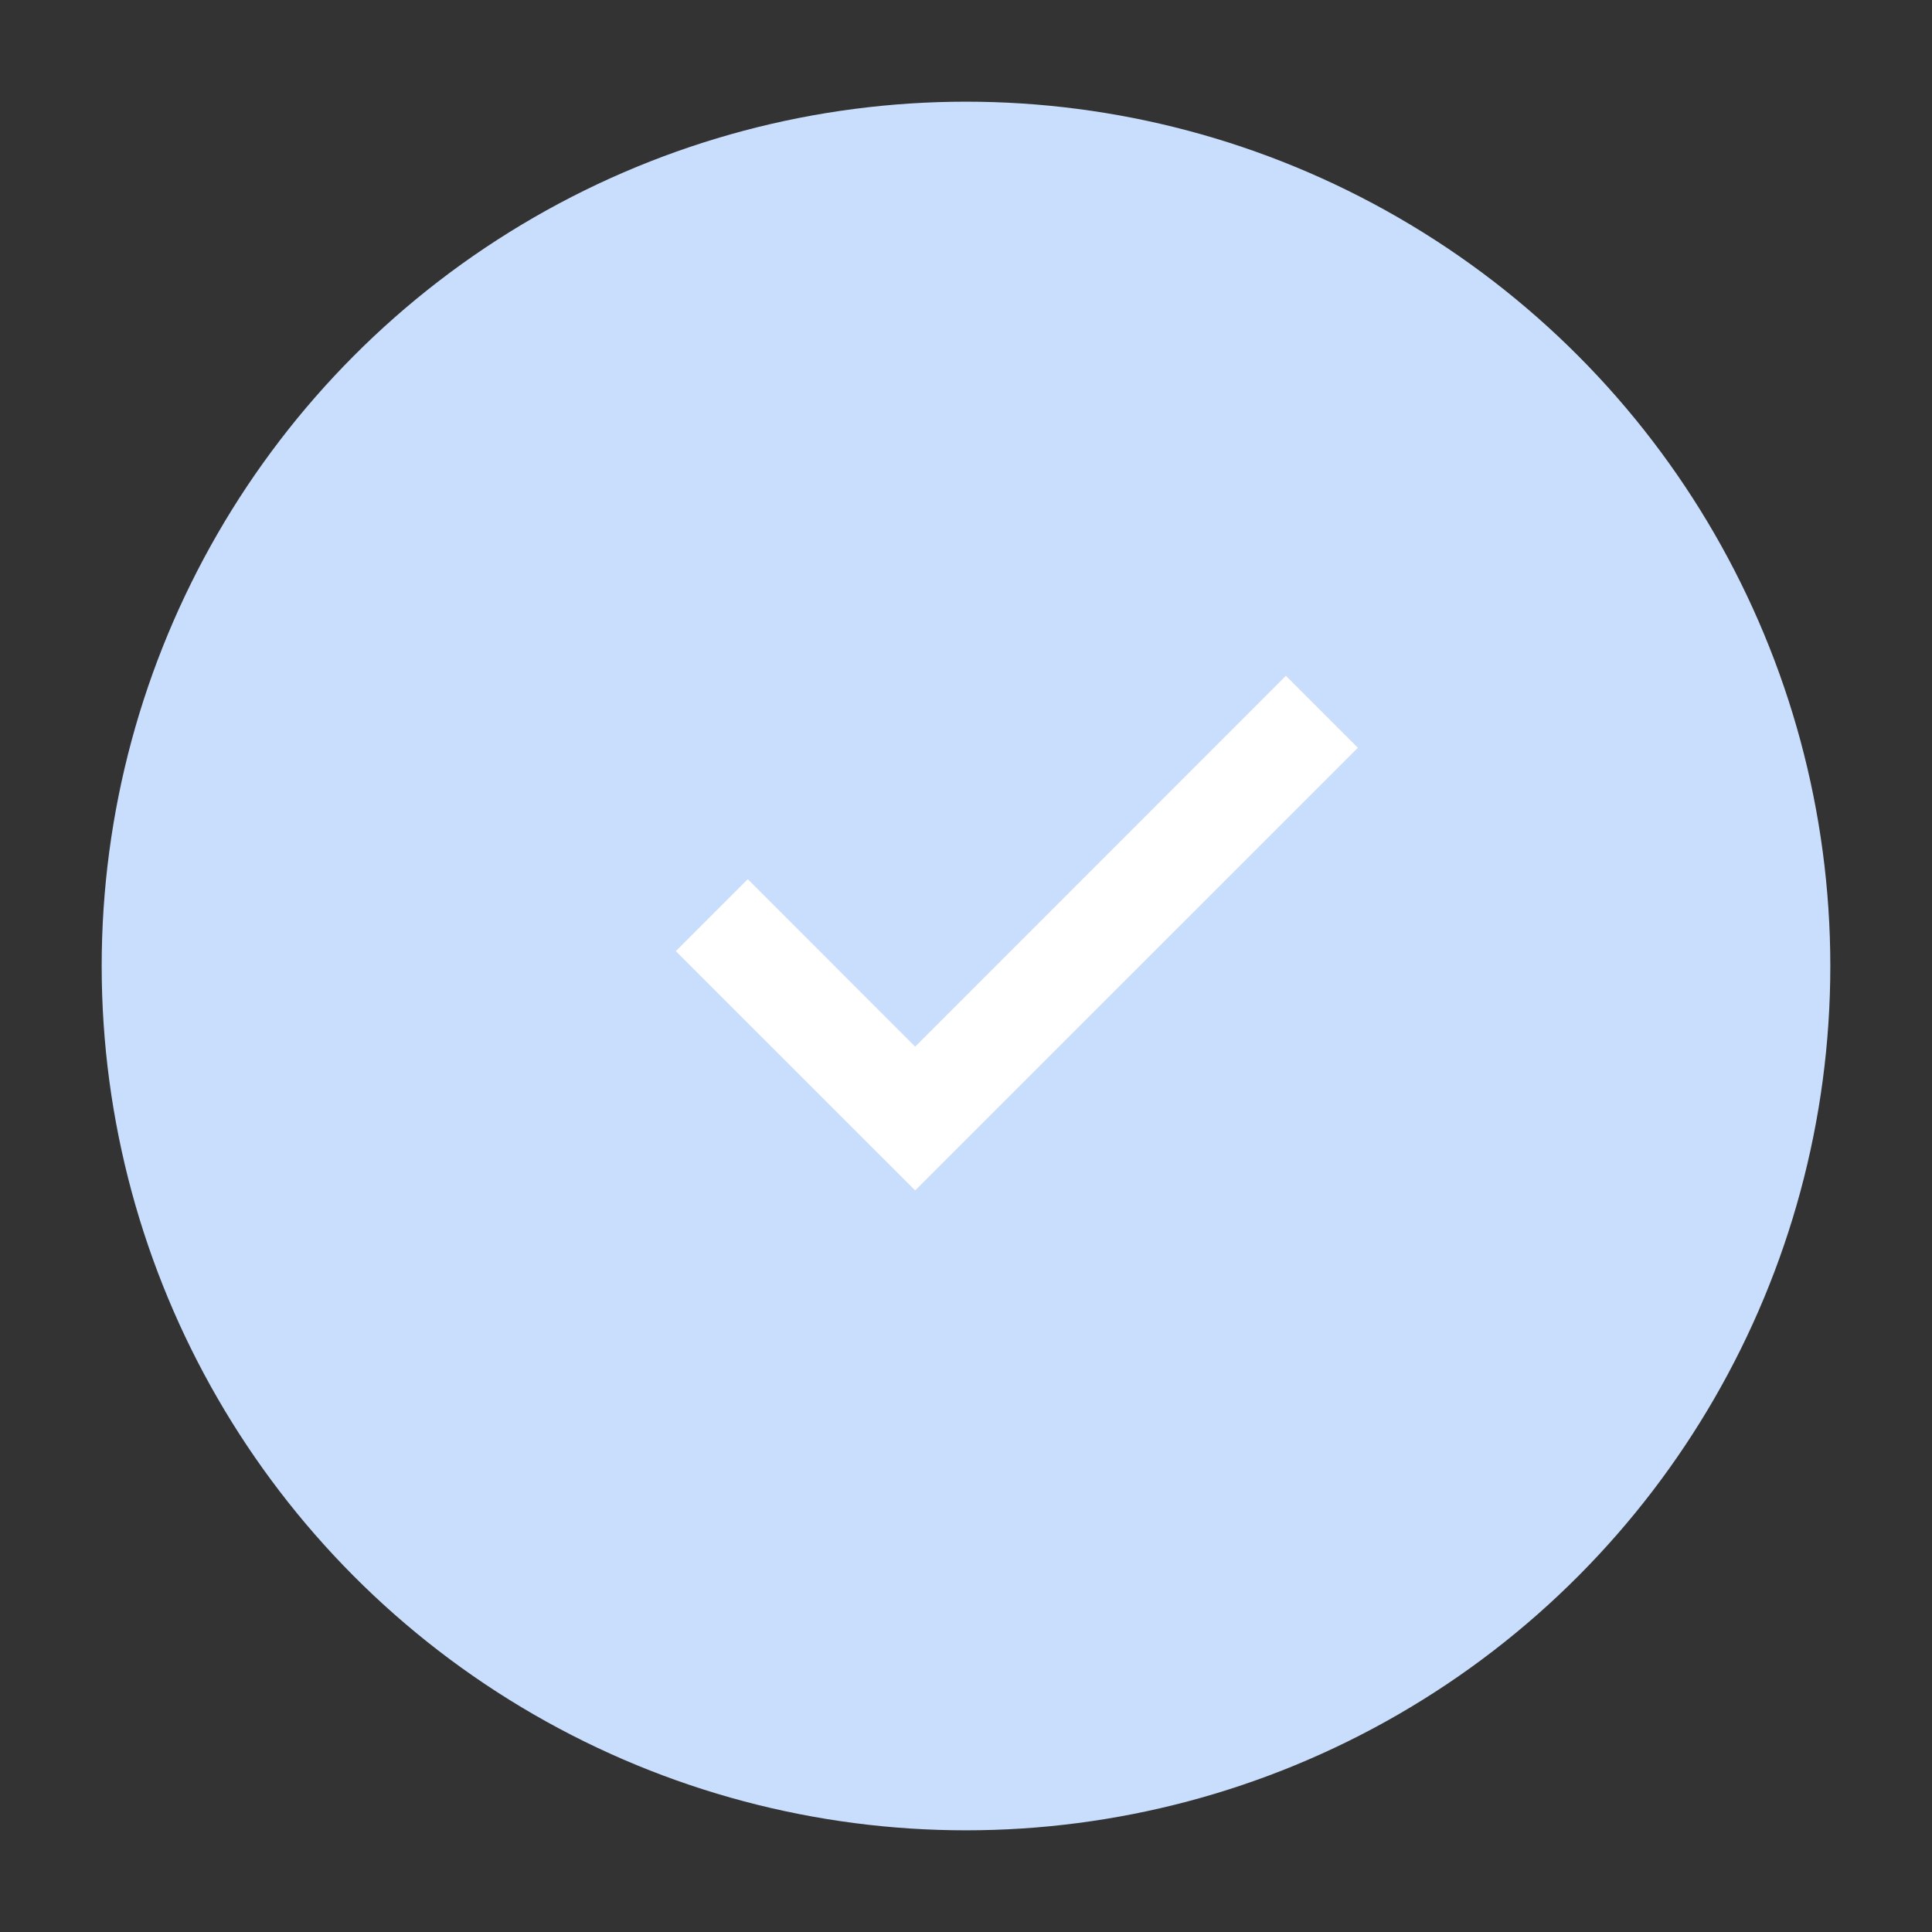 <svg width="19" height="19" xmlns="http://www.w3.org/2000/svg">
    <rect width="100%" height="100%" fill="#333333" stroke="none"/>
    <g transform="translate(1 1)" fill="none" fill-rule="evenodd">
        <circle fill="#c9ddfc" cx="8.5" cy="8.5" r="8.5"/>
        <path fill="#FFF" d="M11.646 5.646l.708.708L8 10.707 5.646 8.354l.708-.708L8 9.293z"/>
    </g>
</svg>
